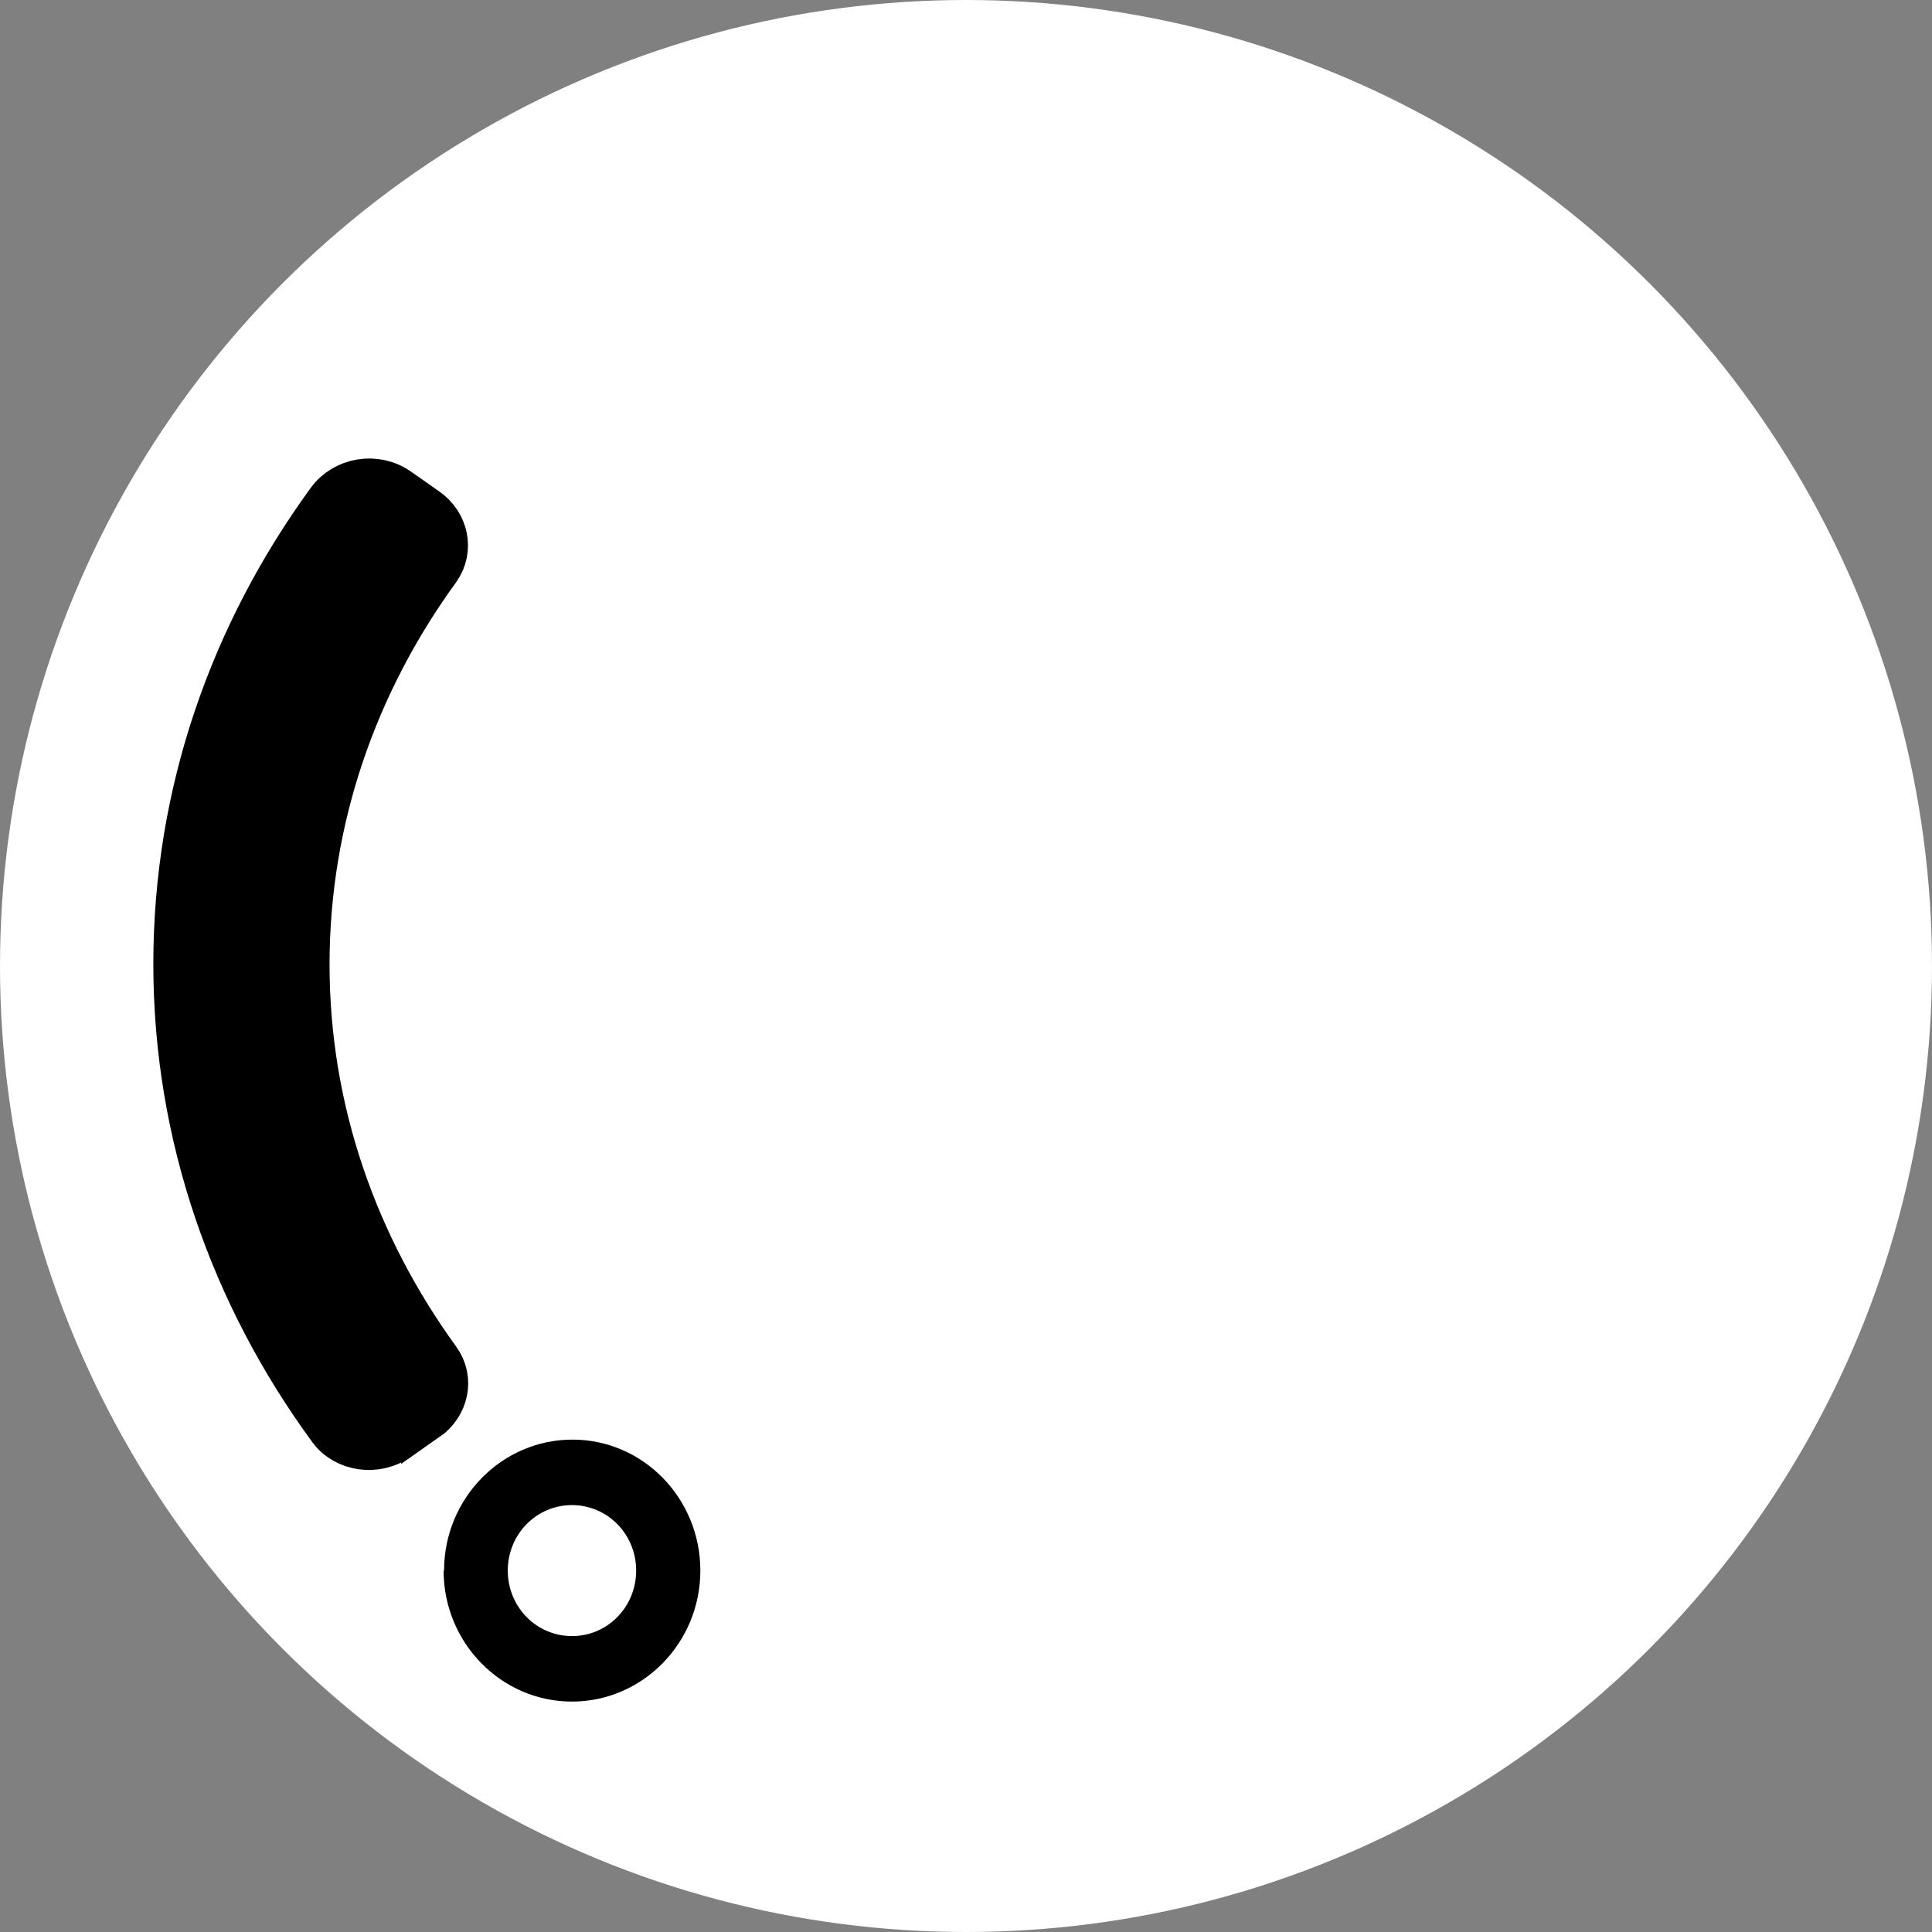 <svg width="80" height="80" viewBox="0 0 80 80" fill="none" xmlns="http://www.w3.org/2000/svg">
<rect x="0" y="0" width="80" height="80" fill="#808080" stroke="none"/>
<circle cx="40" cy="40" r="40" transform="matrix(-1 0 0 1 80 0)" fill="white"/>
<g clip-path="url(#clip0_868_45825)">
<path fill-rule="evenodd" clip-rule="evenodd" d="M18.388 65.035C18.388 62.046 20.774 59.611 23.704 59.611C26.633 59.611 29 62.046 29 65.035C29 68.024 26.614 70.459 23.684 70.459C20.755 70.459 18.369 68.024 18.369 65.035H18.388ZM21.026 65.035C21.026 63.53 22.21 62.323 23.684 62.323C25.159 62.323 26.342 63.53 26.342 65.035C26.342 66.539 25.159 67.747 23.684 67.747C22.21 67.747 21.026 66.539 21.026 65.035Z" fill="black"/>
<path d="M17.612 58.681L16.428 59.512C15.575 60.106 14.333 59.947 13.732 59.116C9.716 53.633 7.349 47.021 7.349 39.914C7.349 32.807 9.697 26.255 13.674 20.791C14.294 19.94 15.536 19.722 16.428 20.336L17.612 21.167C18.407 21.722 18.621 22.751 18.078 23.523C14.663 28.215 12.646 33.856 12.646 39.934C12.646 46.011 14.663 51.633 18.078 56.345C18.64 57.117 18.407 58.146 17.612 58.7V58.681Z" fill="black" stroke="black" stroke-width="2" stroke-miterlimit="10"/>
</g>
<defs>
<clipPath id="clip0_868_45825">
<rect width="23.61" height="52.459" fill="white" transform="matrix(-1 0 0 1 29 18)"/>
</clipPath>
</defs>
</svg>
